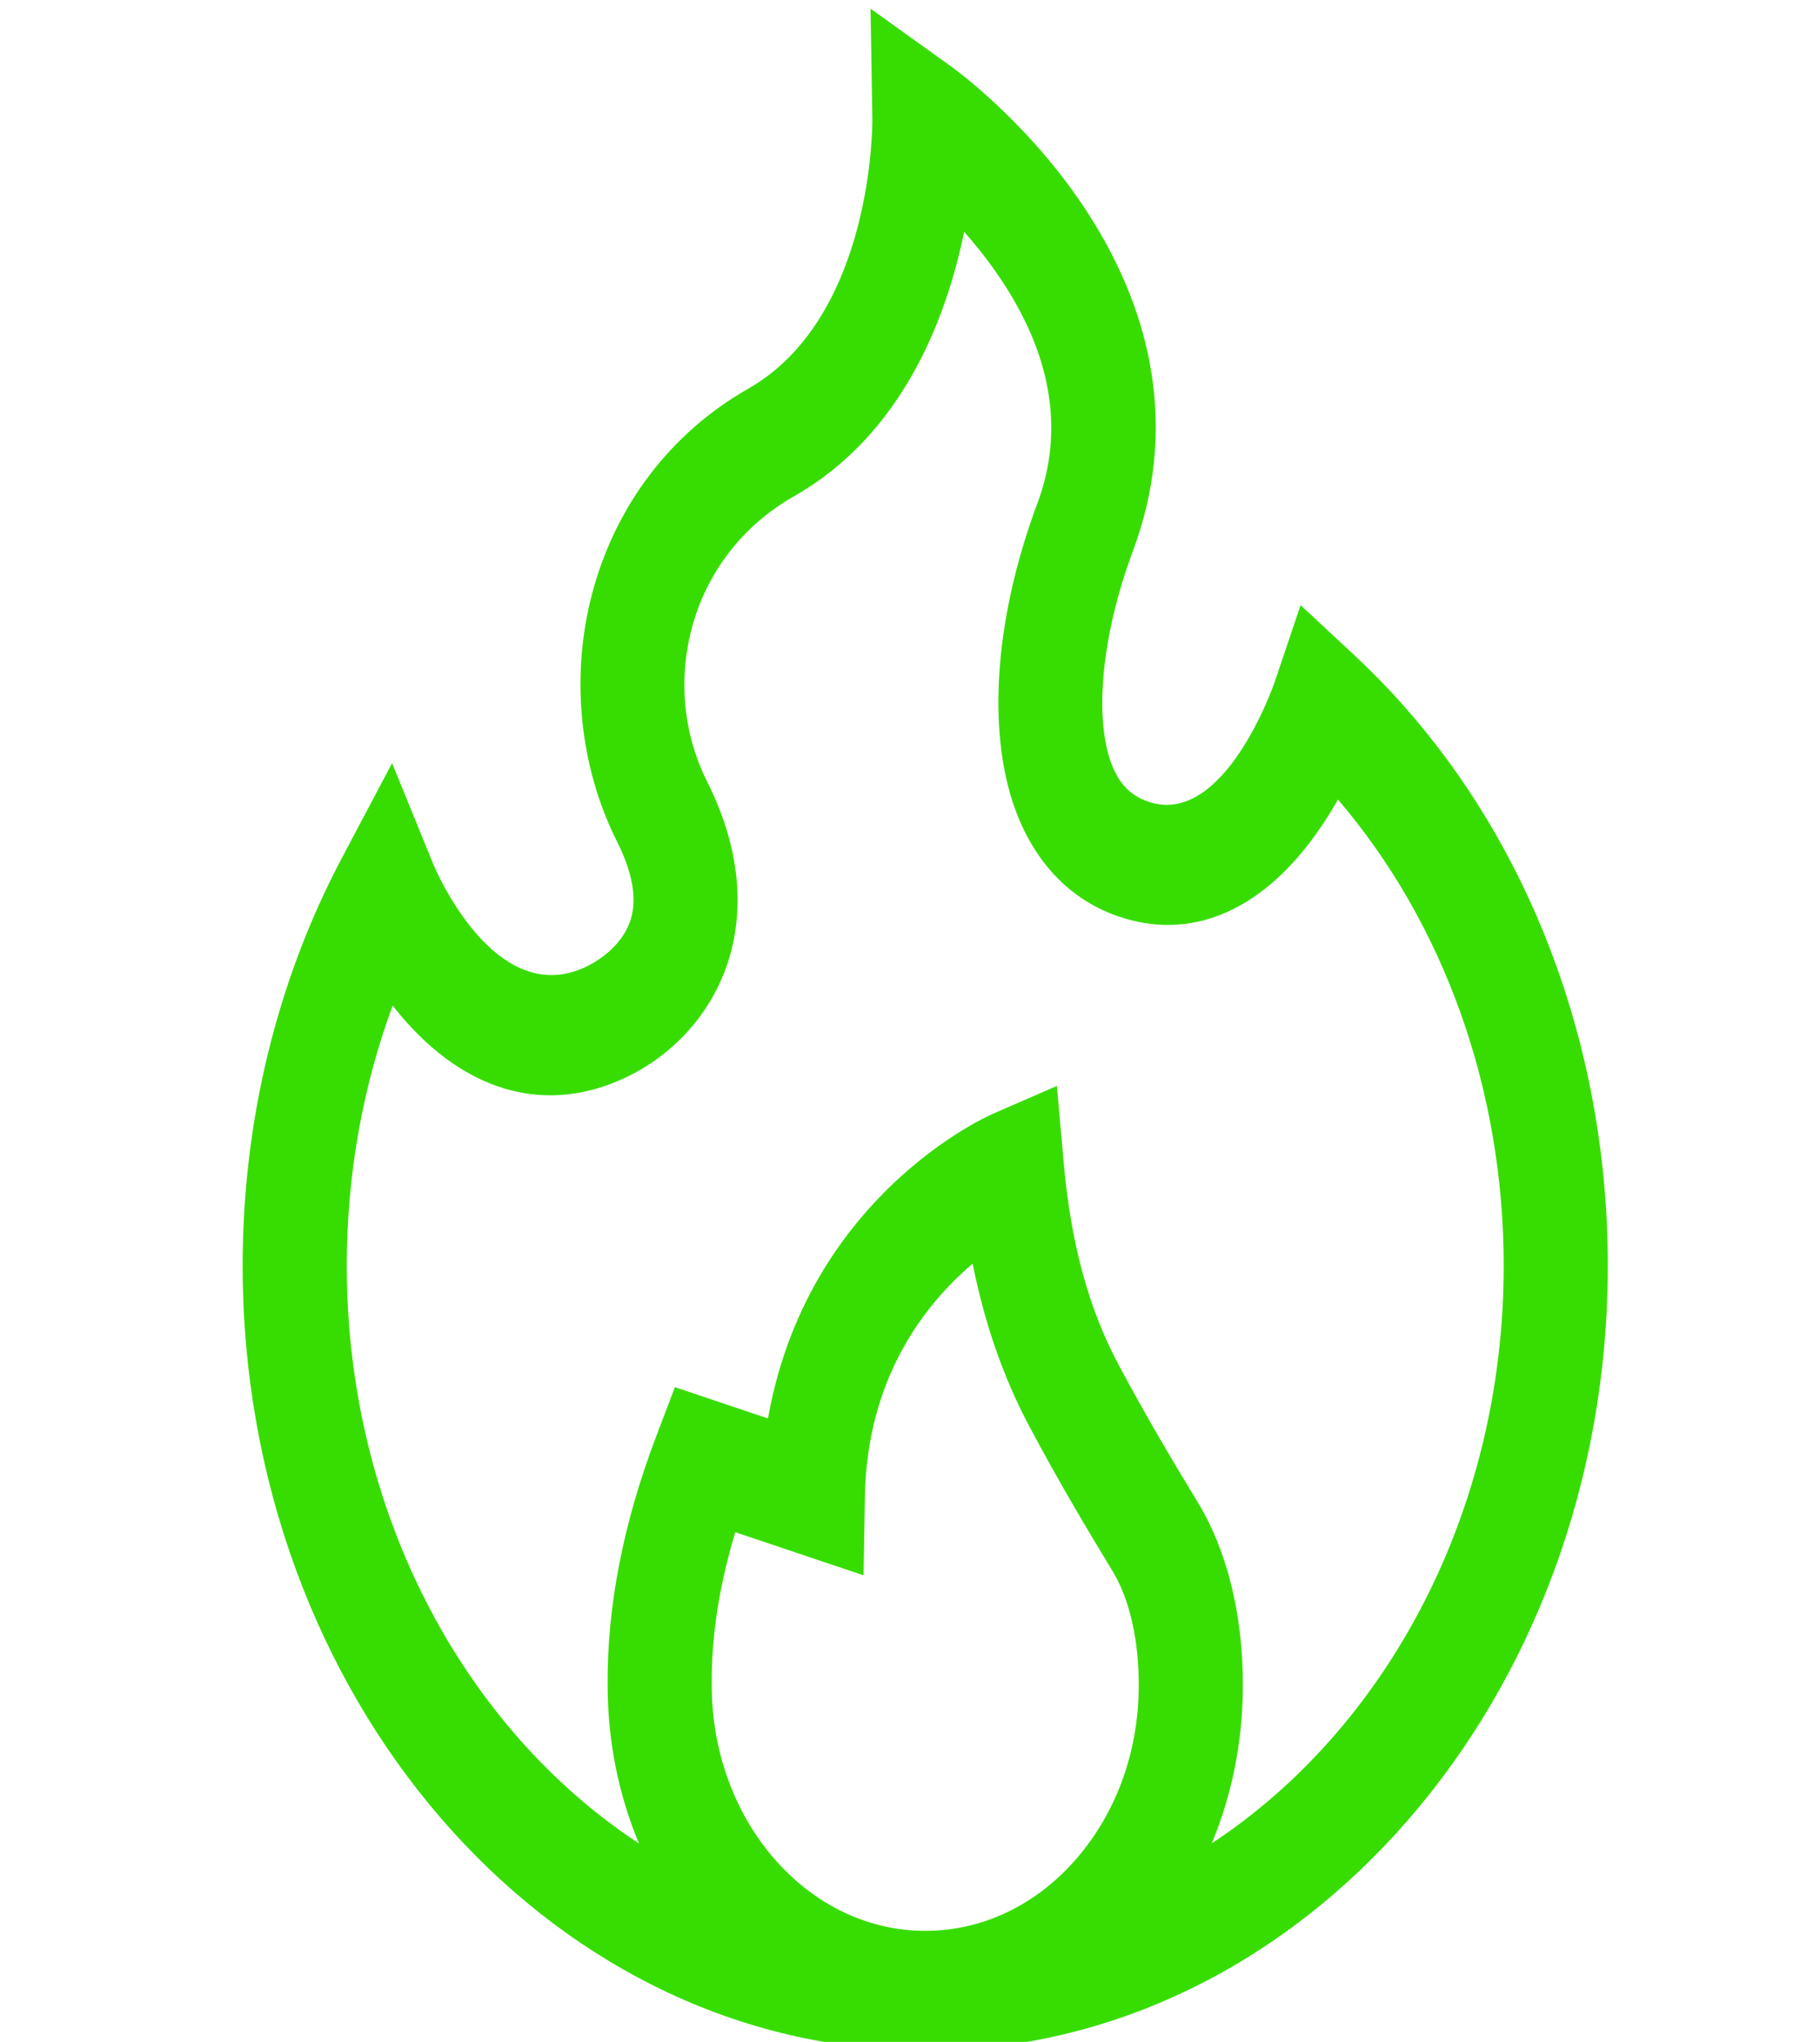 <svg width="41" height="46" viewBox="0 0 41 46" fill="none" xmlns="http://www.w3.org/2000/svg">
<g clip-path="url(#clip0_63_15)">
<path d="M30.552 14.8L29.299 13.632L28.716 15.362C28.705 15.395 27.585 18.653 25.864 18.059C25.483 17.928 25.228 17.674 25.06 17.261C24.633 16.209 24.815 14.304 25.523 12.408C26.503 9.787 26.074 7.04 24.283 4.465C23.023 2.653 21.509 1.557 21.445 1.511L19.611 0.195L19.652 2.681C19.653 2.725 19.692 7.141 16.849 8.761C15.107 9.753 13.86 11.394 13.337 13.382C12.848 15.241 13.054 17.274 13.9 18.959C14.247 19.649 14.352 20.234 14.213 20.698C14.013 21.361 13.37 21.703 13.178 21.791C11.145 22.73 9.814 19.596 9.76 19.467L8.833 17.191L7.697 19.338C6.238 22.095 5.466 25.267 5.466 28.513C5.466 38.192 12.265 46.078 20.659 46.192C20.72 46.194 20.781 46.195 20.843 46.195H20.843H20.843C29.322 46.195 36.22 38.263 36.22 28.513C36.22 23.174 34.154 18.176 30.552 14.8ZM16.034 37.968L16.034 37.951C16.023 36.878 16.2 35.727 16.564 34.517L19.454 35.489L19.483 33.725C19.528 31.024 20.852 29.366 21.911 28.469C22.183 29.827 22.606 31.039 23.191 32.138C23.857 33.389 24.489 34.449 25.071 35.407C25.445 36.024 25.657 36.956 25.653 37.963V37.969C25.653 39.446 25.153 40.834 24.244 41.879C23.337 42.923 22.129 43.498 20.843 43.498C20.843 43.498 20.843 43.498 20.843 43.498C18.192 43.498 16.035 41.018 16.034 37.968ZM27.298 41.527C27.755 40.431 27.998 39.223 27.998 37.972C28.004 36.4 27.648 34.942 26.994 33.863C26.345 32.794 25.79 31.852 25.191 30.729C24.523 29.475 24.122 27.996 23.964 26.21L23.809 24.464L22.382 25.085C22.248 25.144 21.039 25.692 19.8 26.985C18.485 28.356 17.637 30.051 17.301 31.955L15.204 31.25L14.791 32.336C14.042 34.3 13.671 36.198 13.689 37.976C13.69 39.249 13.944 40.455 14.395 41.531C10.466 38.947 7.812 34.08 7.812 28.513C7.812 26.488 8.166 24.496 8.845 22.655C8.95 22.788 9.06 22.92 9.178 23.05C10.614 24.64 12.345 25.082 14.051 24.294C15.204 23.762 16.071 22.772 16.429 21.579C16.684 20.729 16.805 19.351 15.931 17.61C15.399 16.552 15.276 15.328 15.582 14.162C15.915 12.895 16.734 11.835 17.89 11.178C20.321 9.793 21.314 7.194 21.72 5.222C21.976 5.511 22.238 5.839 22.485 6.199C23.69 7.956 23.988 9.687 23.368 11.344C22.378 13.993 22.216 16.632 22.935 18.402C23.387 19.515 24.166 20.289 25.19 20.643C26.8 21.198 28.374 20.552 29.622 18.823C29.818 18.552 29.991 18.276 30.141 18.012C32.529 20.803 33.875 24.547 33.875 28.513C33.875 34.077 31.224 38.942 27.298 41.527Z" fill="#37DD00"/>
</g>
<defs>
<clipPath id="clip0_63_15">
<rect width="40" height="46" fill="white" transform="translate(0.843 0.195)"/>
</clipPath>
</defs>
</svg>
